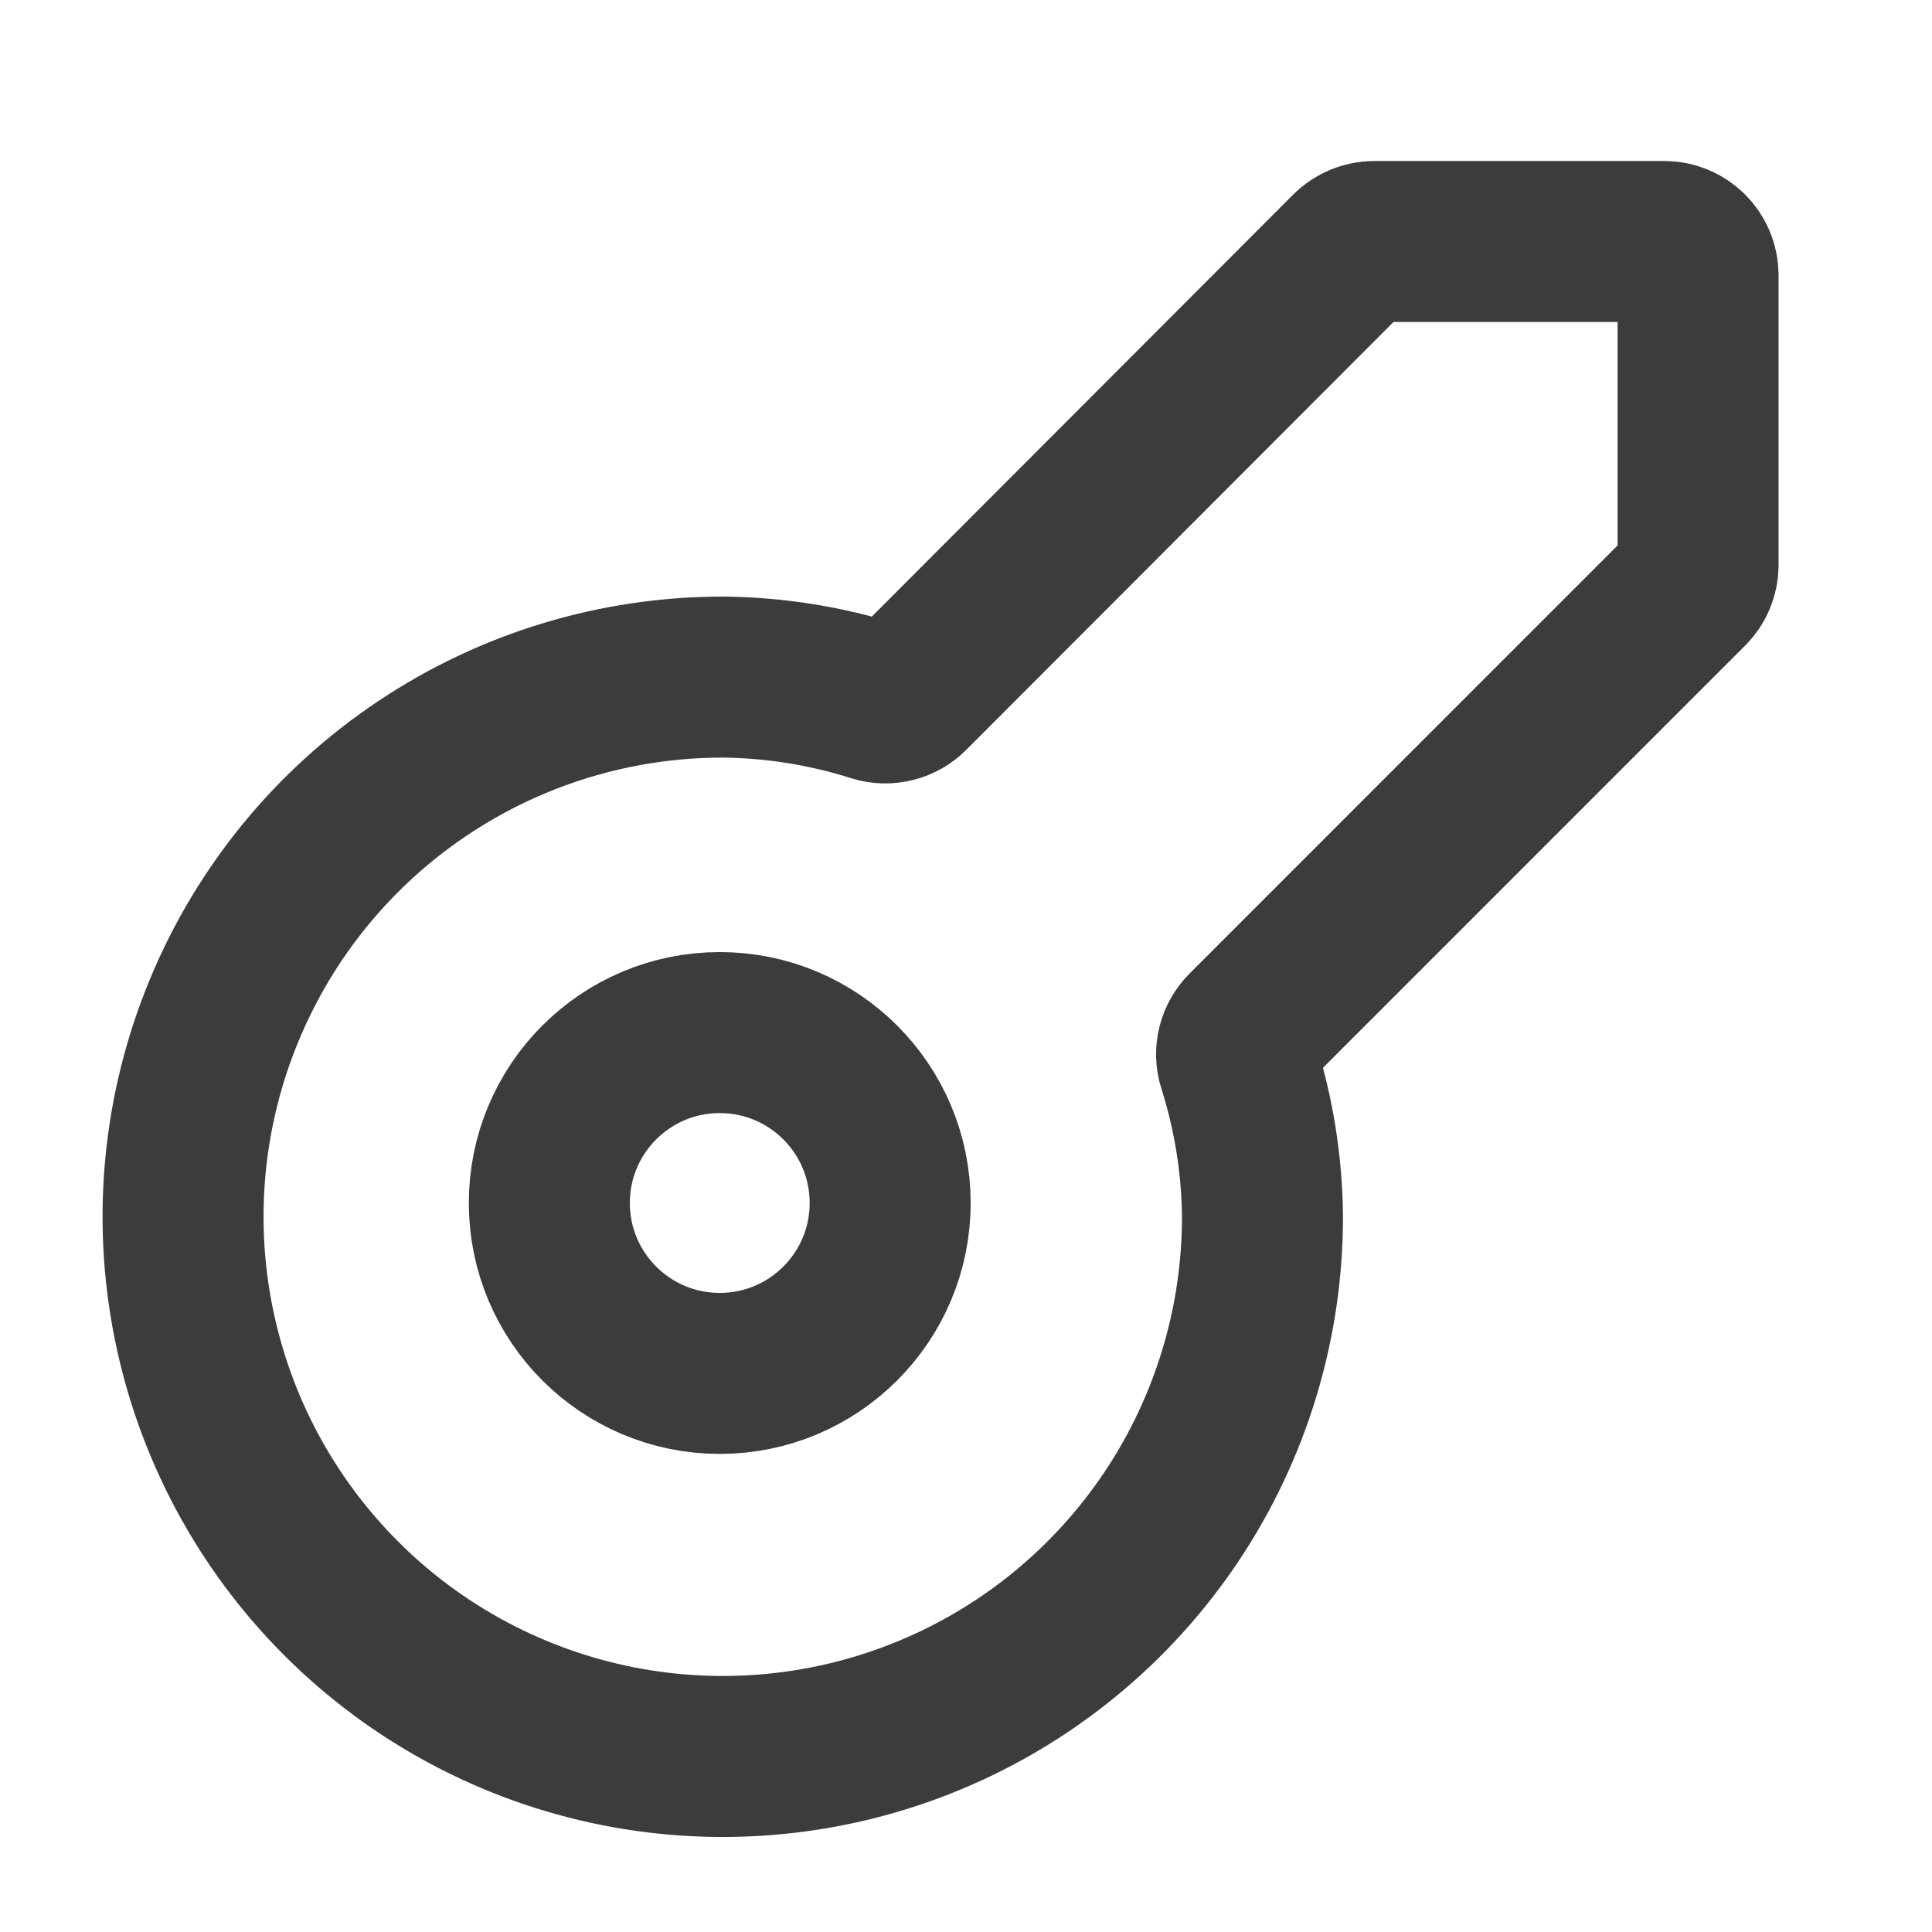 <svg width="24" height="24" viewBox="0 0 24 24" fill="none" xmlns="http://www.w3.org/2000/svg">
<path d="M11.1 8.719C11.174 8.701 11.241 8.663 11.295 8.609L16.774 3.122C16.813 3.083 16.86 3.053 16.91 3.032C16.961 3.011 17.016 3 17.071 3H20.675C20.786 3 20.892 3.044 20.971 3.123C21.049 3.201 21.094 3.308 21.094 3.419V7.023C21.093 7.132 21.049 7.236 20.971 7.313L15.485 12.8C15.431 12.854 15.393 12.921 15.374 12.995C15.355 13.069 15.357 13.147 15.38 13.22C15.575 13.833 15.677 14.472 15.683 15.115C15.683 16.441 15.29 17.737 14.553 18.84C13.816 19.942 12.769 20.802 11.544 21.309C10.319 21.817 8.971 21.949 7.671 21.691C6.37 21.432 5.175 20.794 4.238 19.856C3.3 18.918 2.662 17.724 2.403 16.423C2.144 15.123 2.277 13.774 2.785 12.55C3.292 11.324 4.151 10.277 5.254 9.541C6.356 8.804 7.653 8.411 8.979 8.411C9.623 8.417 10.262 8.519 10.876 8.714C10.949 8.736 11.026 8.738 11.1 8.719Z" stroke="#3C3C3B" stroke-width="2" stroke-miterlimit="10" stroke-linecap="round" stroke-linejoin="round"/>
<circle cx="8.941" cy="14.944" r="2.117" stroke="#3C3C3B" stroke-width="2" stroke-miterlimit="10" stroke-linecap="round" stroke-linejoin="round"/>
</svg>
